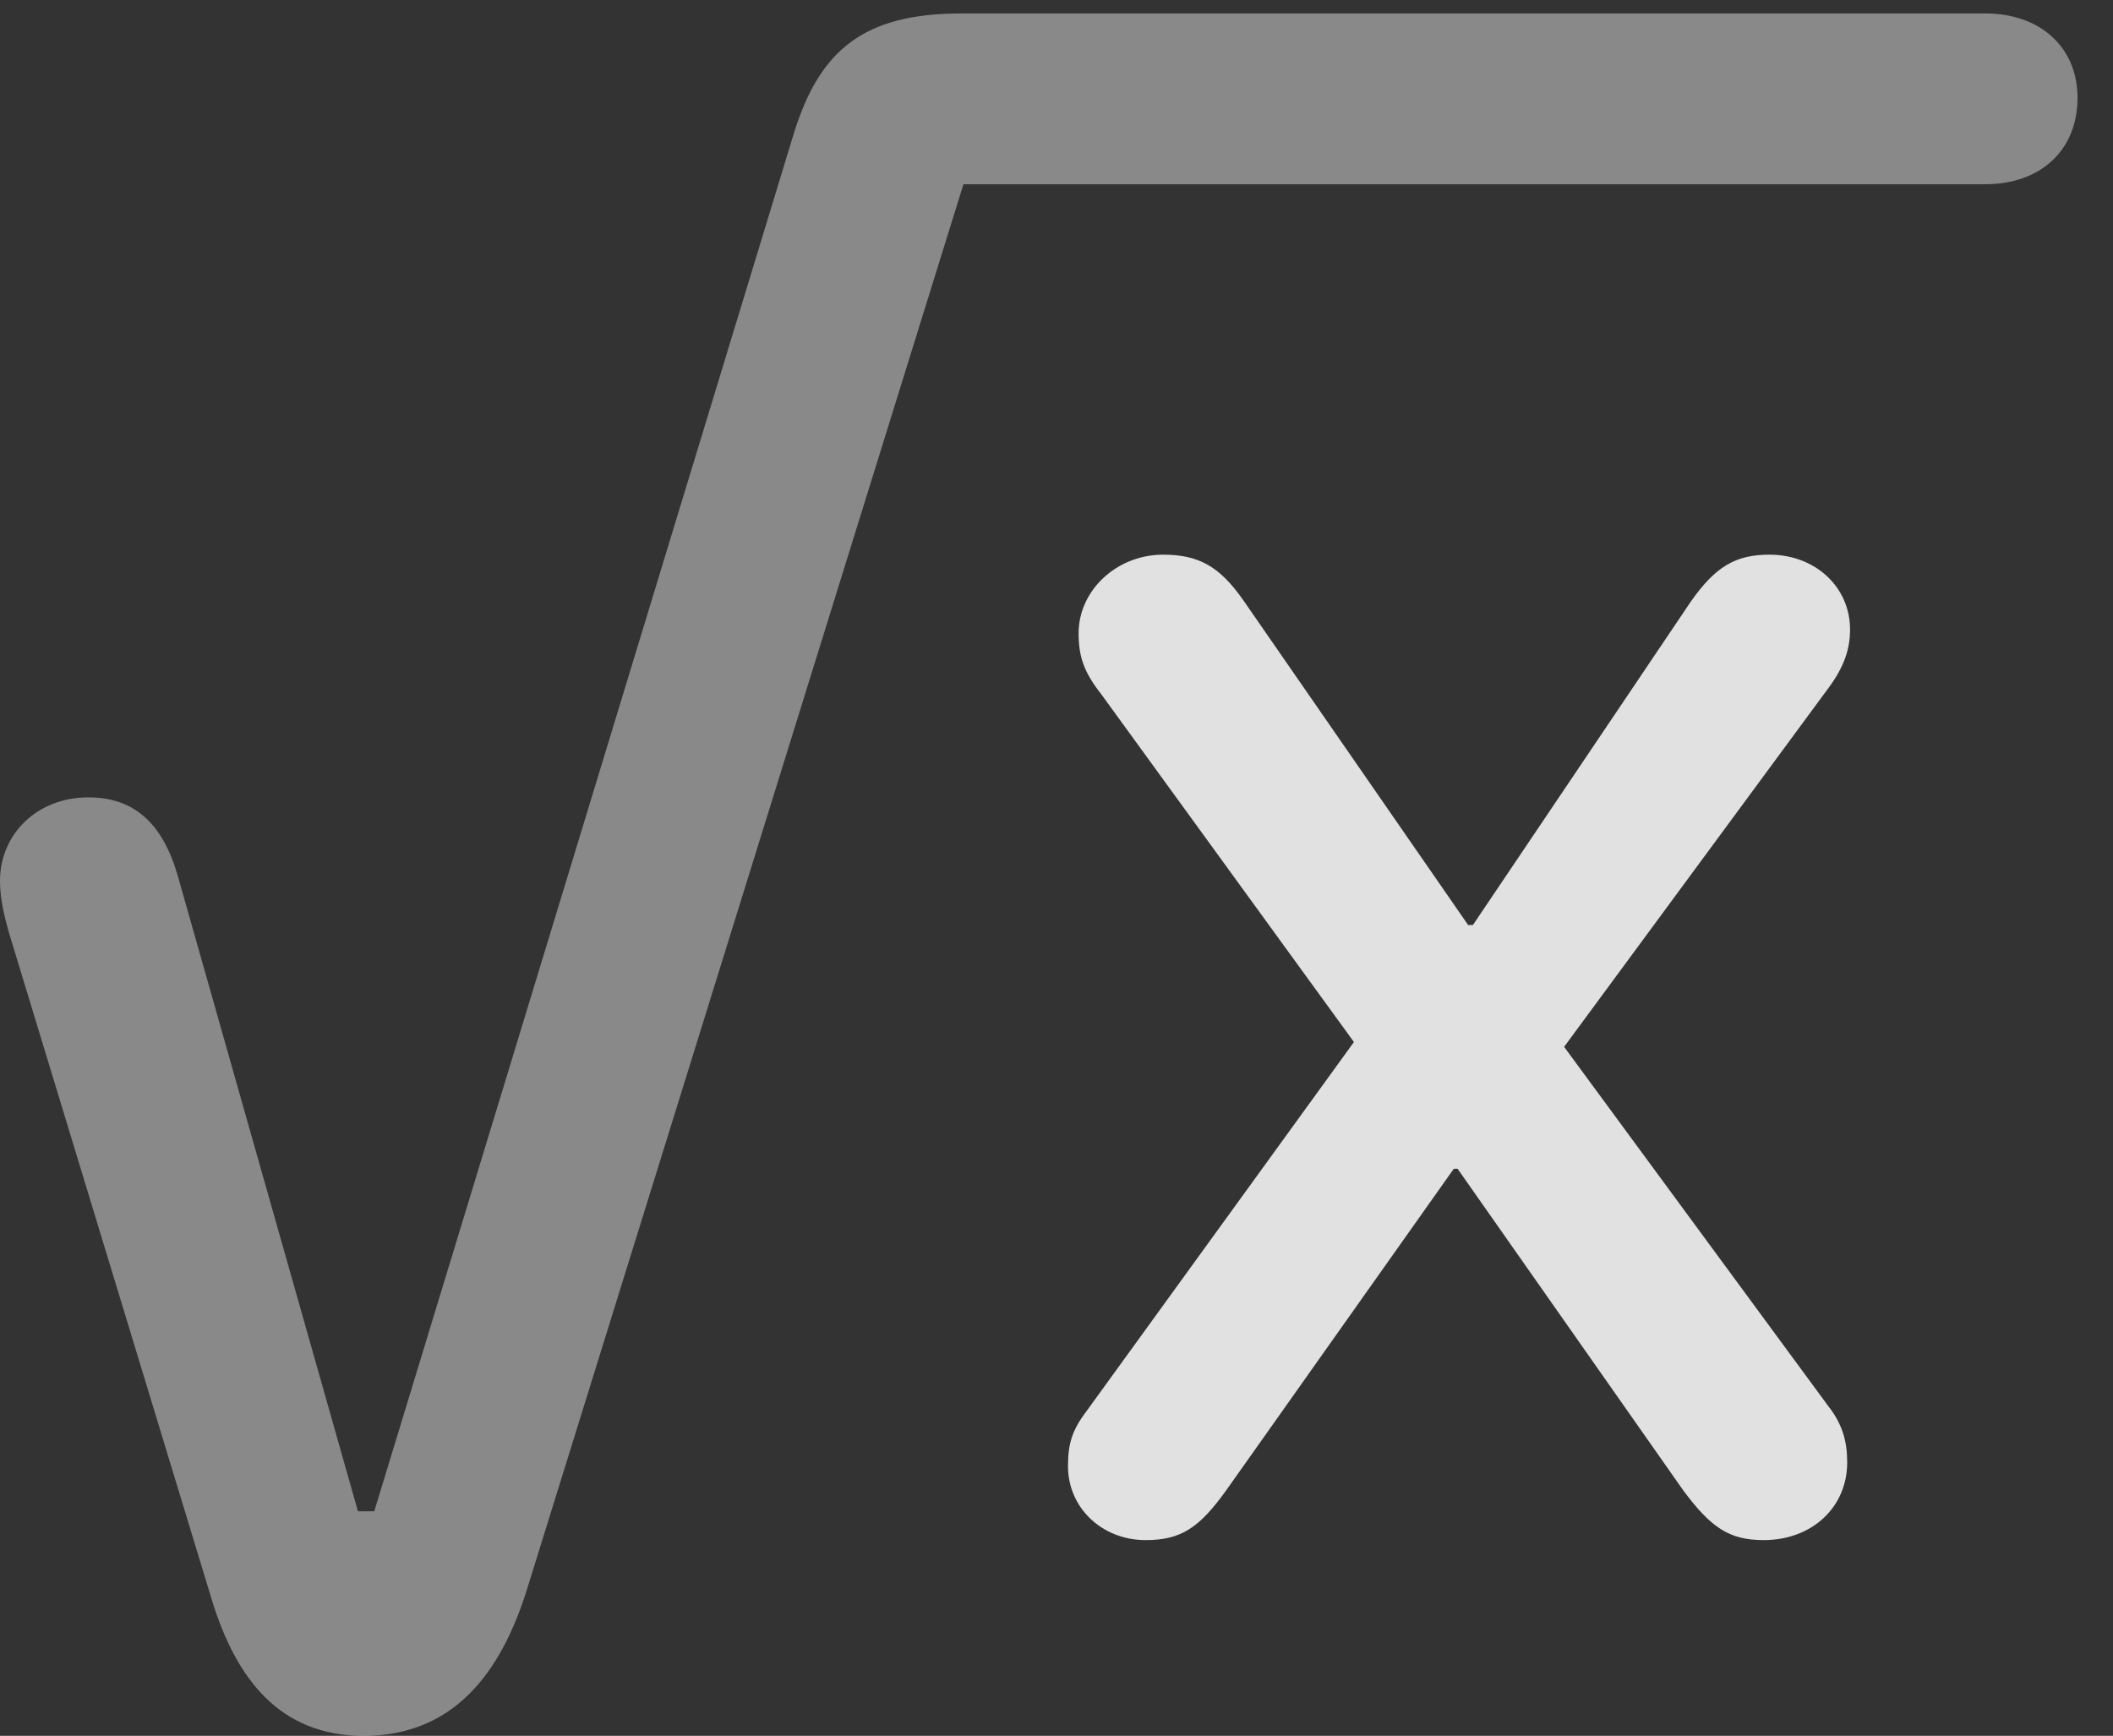 <?xml version="1.0" encoding="UTF-8"?>
<!--Generator: Apple Native CoreSVG 341-->
<!DOCTYPE svg
PUBLIC "-//W3C//DTD SVG 1.1//EN"
       "http://www.w3.org/Graphics/SVG/1.1/DTD/svg11.dtd">
<svg version="1.1" xmlns="http://www.w3.org/2000/svg" xmlns:xlink="http://www.w3.org/1999/xlink" viewBox="0 0 21.504 17.666">
 <rect x="0" y="0" width="21.504" height="17.666" fill="#333333" stroke="none"/>
 <g>
  <rect height="17.666" opacity="0" width="21.504" x="0" y="0"/>
  <path d="M3.701 17.666C4.619 17.666 5.098 17.021 5.361 16.182L9.805 1.875L20.205 1.875C20.762 1.875 21.143 1.533 21.143 0.996C21.143 0.479 20.762 0.137 20.205 0.137L9.785 0.137C8.789 0.137 8.34 0.508 8.076 1.367L3.809 15.381L3.643 15.381L1.807 8.906C1.65 8.369 1.357 8.115 0.898 8.115C0.381 8.115 0 8.486 0 8.965C0 9.16 0.049 9.336 0.088 9.482L2.158 16.289C2.402 17.08 2.842 17.666 3.701 17.666Z" fill="white" fill-opacity="0.425"/>
  <path d="M11.66 15.674C12.021 15.674 12.207 15.547 12.48 15.166L14.795 11.895L14.834 11.895L17.129 15.166C17.412 15.547 17.598 15.674 17.949 15.674C18.438 15.674 18.799 15.342 18.799 14.883C18.799 14.668 18.75 14.492 18.604 14.307L15.918 10.654L18.623 6.982C18.77 6.777 18.828 6.602 18.828 6.406C18.828 5.977 18.477 5.645 18.008 5.645C17.666 5.645 17.461 5.762 17.207 6.123L14.99 9.414L14.941 9.414L12.656 6.113C12.412 5.762 12.197 5.645 11.836 5.645C11.367 5.645 10.977 6.006 10.977 6.445C10.977 6.689 11.035 6.846 11.211 7.07L13.779 10.605L11.055 14.365C10.908 14.56 10.869 14.697 10.869 14.922C10.869 15.342 11.211 15.674 11.66 15.674Z" fill="white" fill-opacity="0.85"/>
 </g>
</svg>

